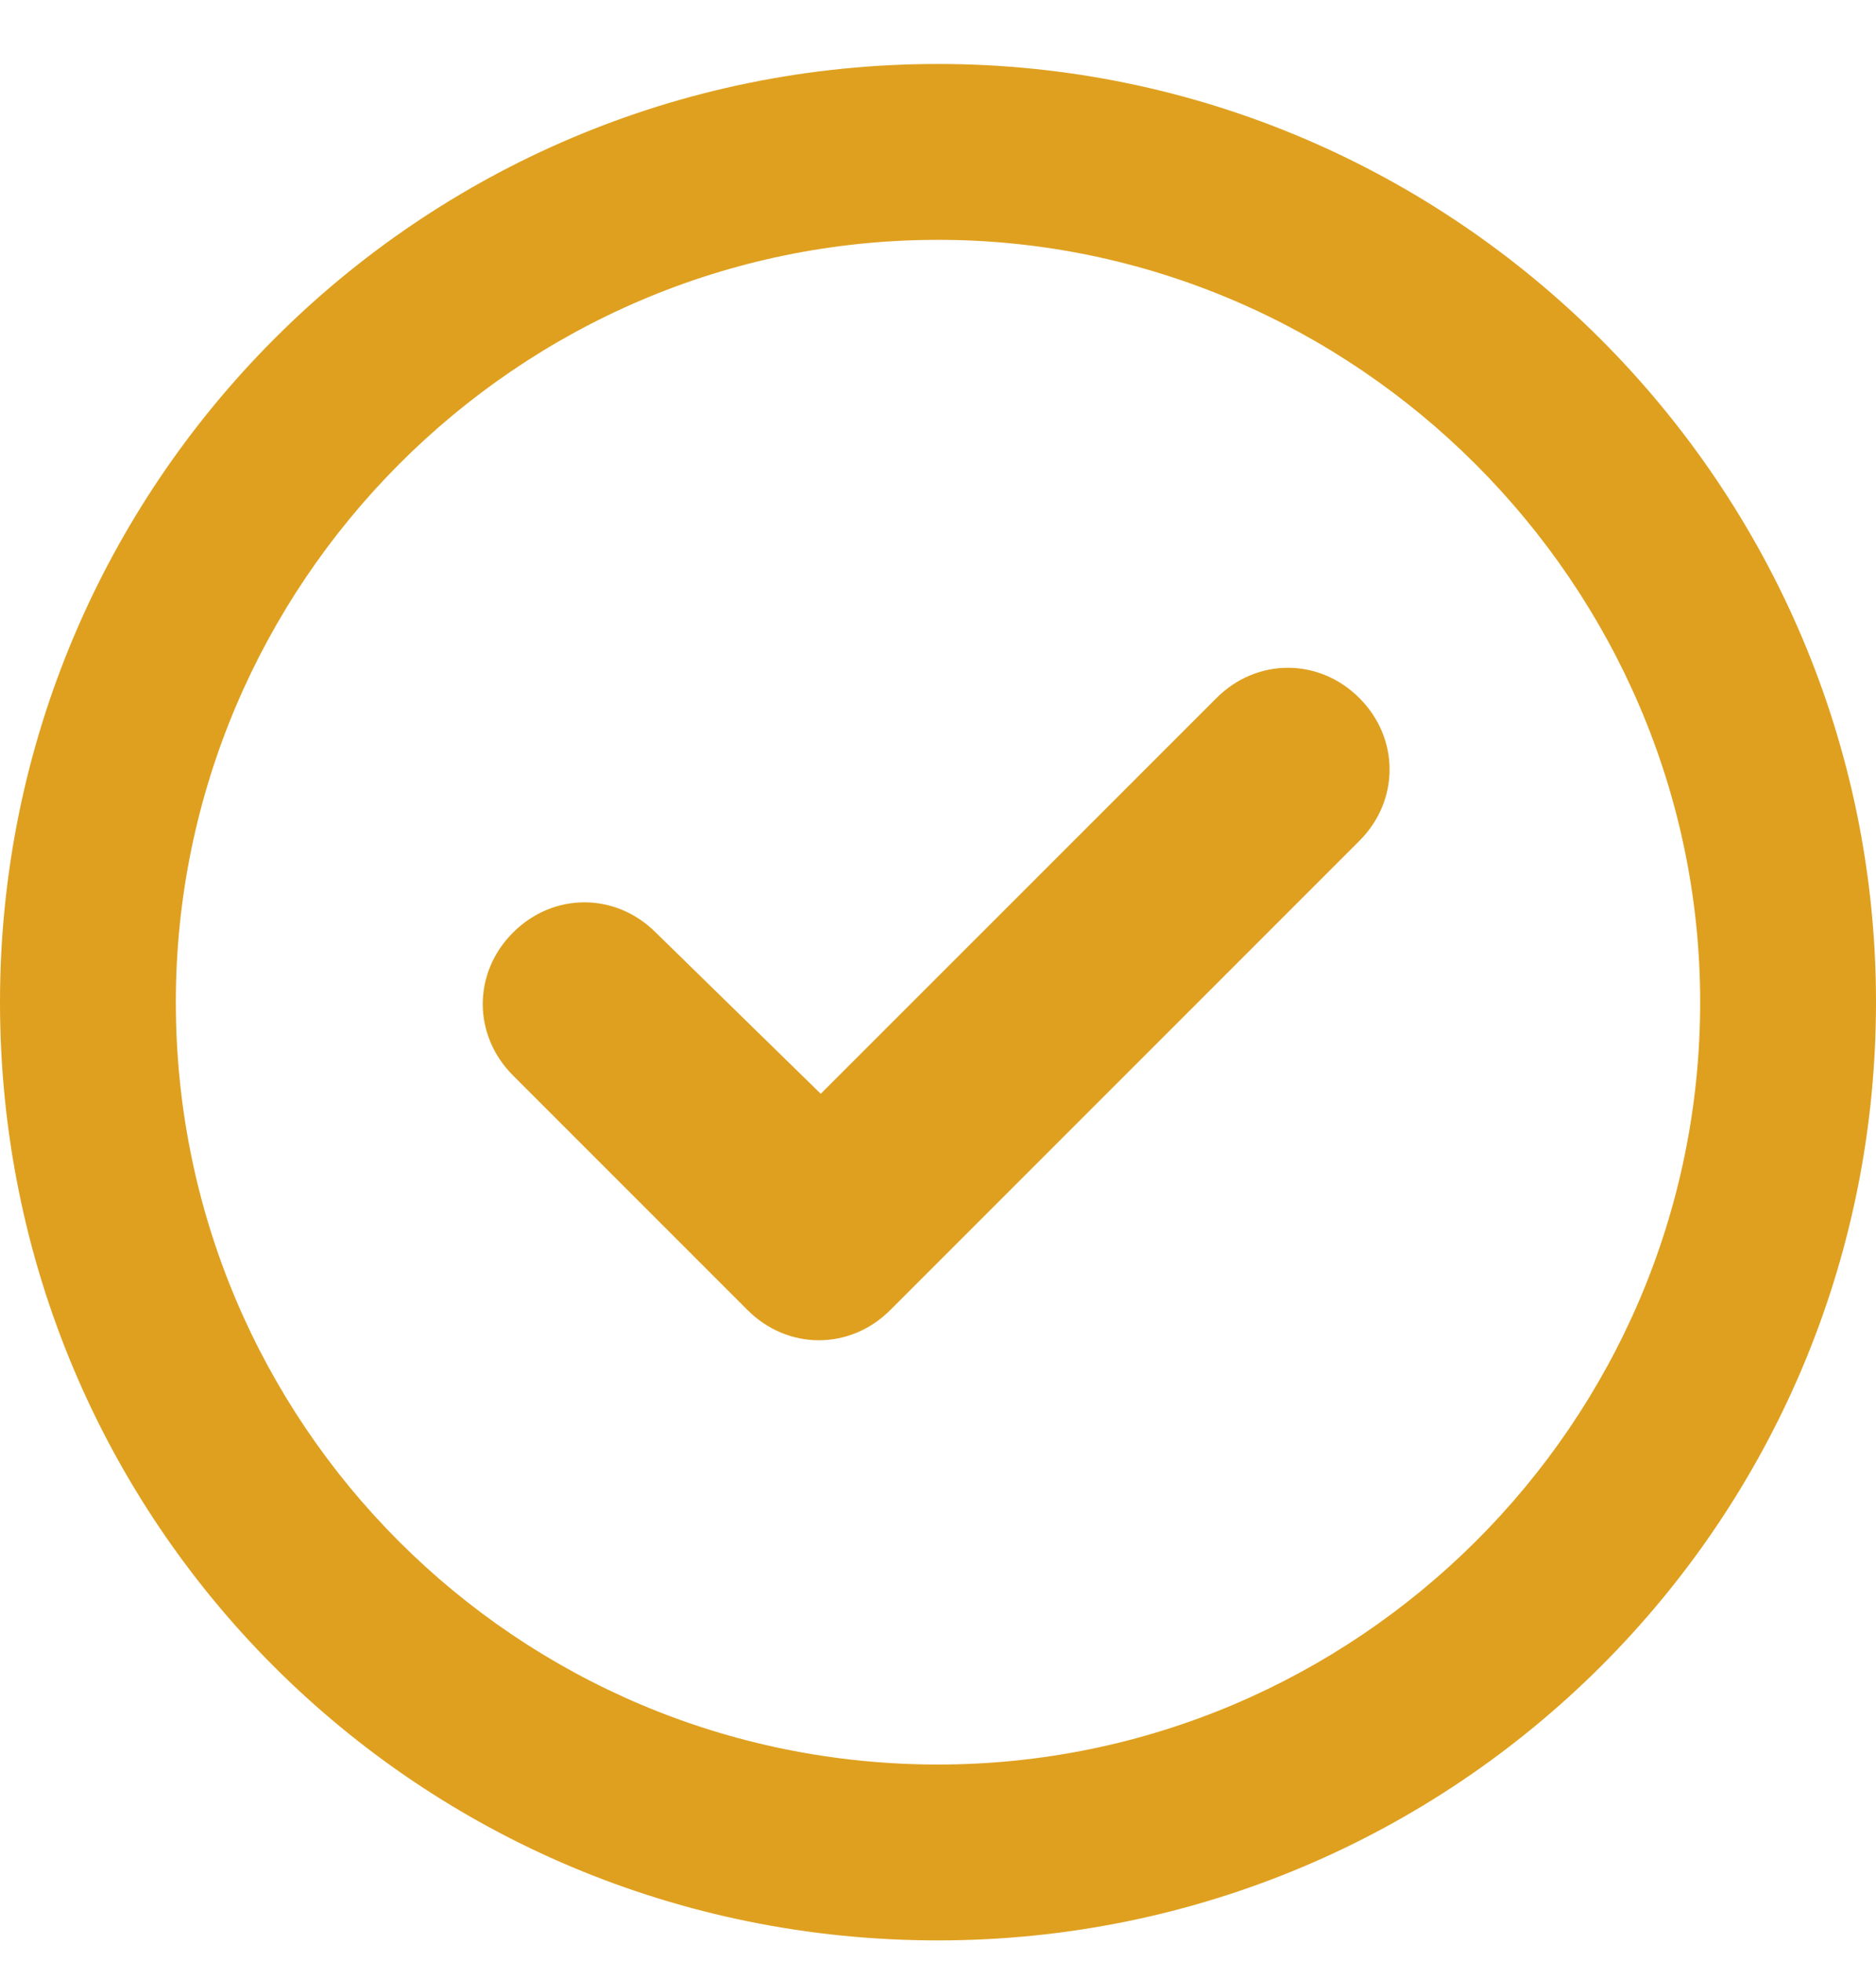 <svg width="22" height="23" viewBox="0 0 22 23" fill="none" xmlns="http://www.w3.org/2000/svg">
<path d="M10.441 15.359C9.969 15.832 9.238 15.832 8.766 15.359L6.016 12.609C5.543 12.137 5.543 11.406 6.016 10.934C6.488 10.461 7.219 10.461 7.691 10.934L9.625 12.824L14.266 8.184C14.738 7.711 15.469 7.711 15.941 8.184C16.414 8.656 16.414 9.387 15.941 9.859L10.441 15.359ZM22 11.75C22 17.852 17.059 22.75 11 22.75C4.898 22.75 0 17.852 0 11.75C0 5.691 4.898 0.75 11 0.75C17.059 0.75 22 5.691 22 11.75ZM11 2.812C6.059 2.812 2.062 6.852 2.062 11.75C2.062 16.691 6.059 20.688 11 20.688C15.898 20.688 19.938 16.691 19.938 11.75C19.938 6.852 15.898 2.812 11 2.812Z" fill="#DFA01F"/>
</svg>

